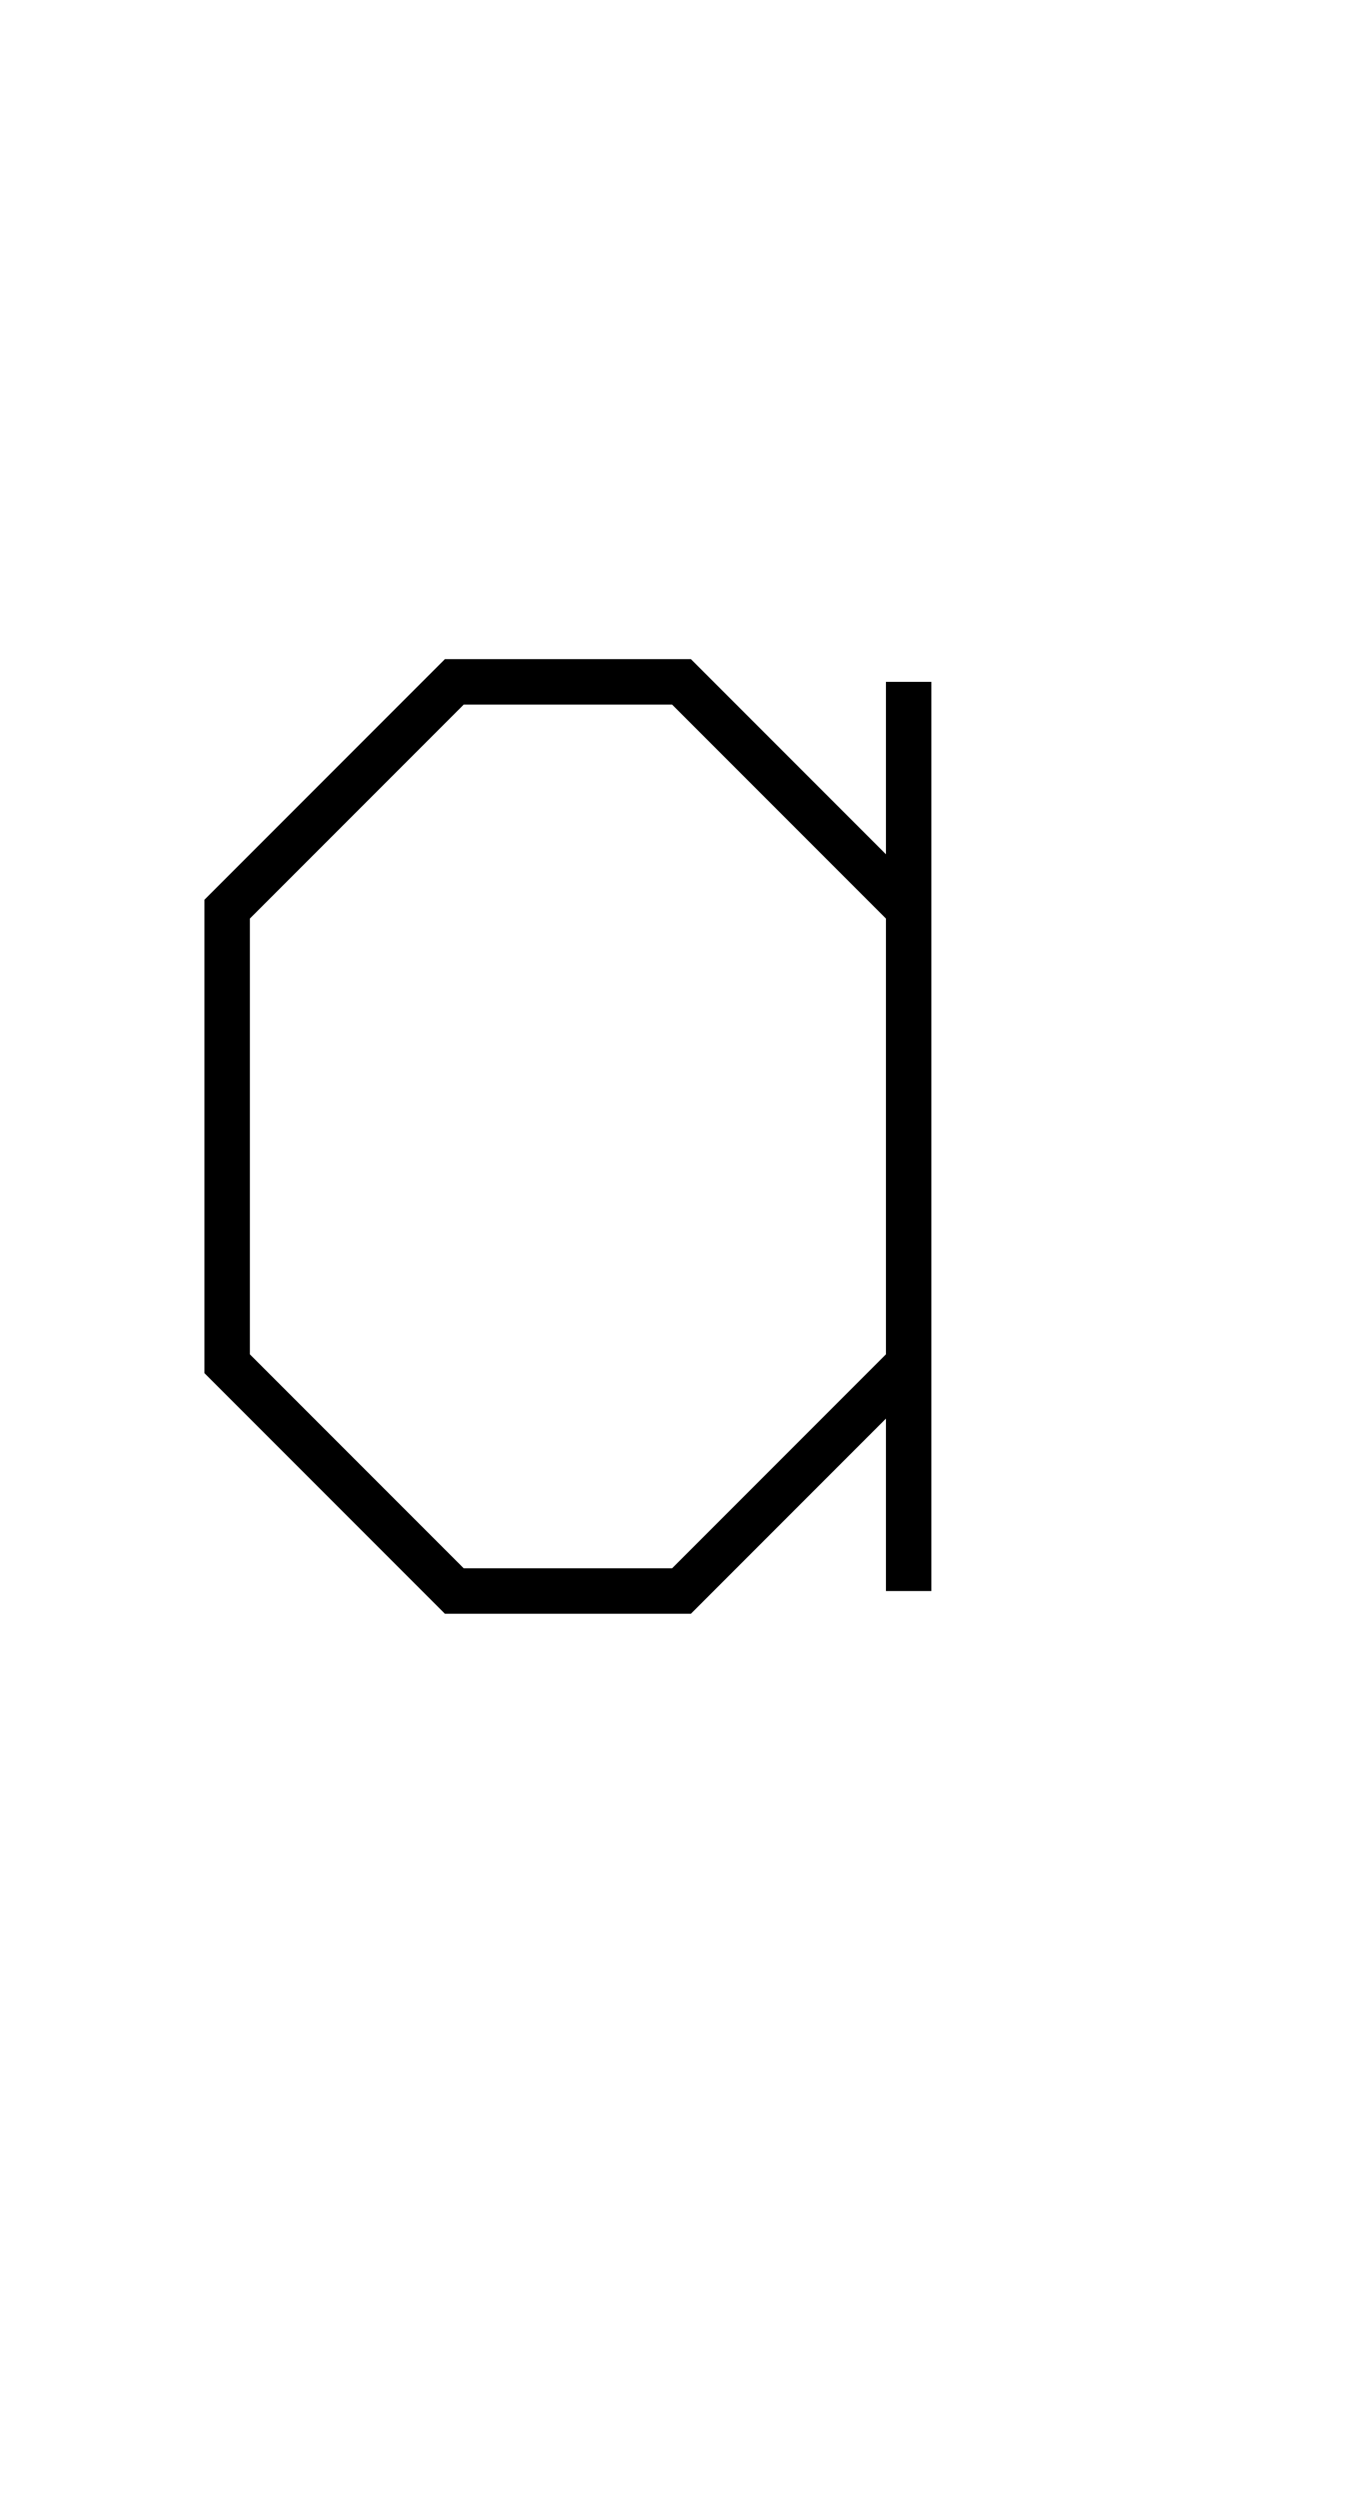 <?xml version="1.0" encoding="utf-8" ?>
<svg baseProfile="tiny" height="11" version="1.2" width="6" xmlns="http://www.w3.org/2000/svg" xmlns:ev="http://www.w3.org/2001/xml-events" xmlns:xlink="http://www.w3.org/1999/xlink"><defs /><path d="M4,3 L4,7" fill="none" stroke="rgb(0%,0%,0%)" stroke-width="0.2" /><path d="M4,4 L3,3L2,3L1,4L1,6L2,7L3,7L4,6" fill="none" stroke="rgb(0%,0%,0%)" stroke-width="0.2" /></svg>
